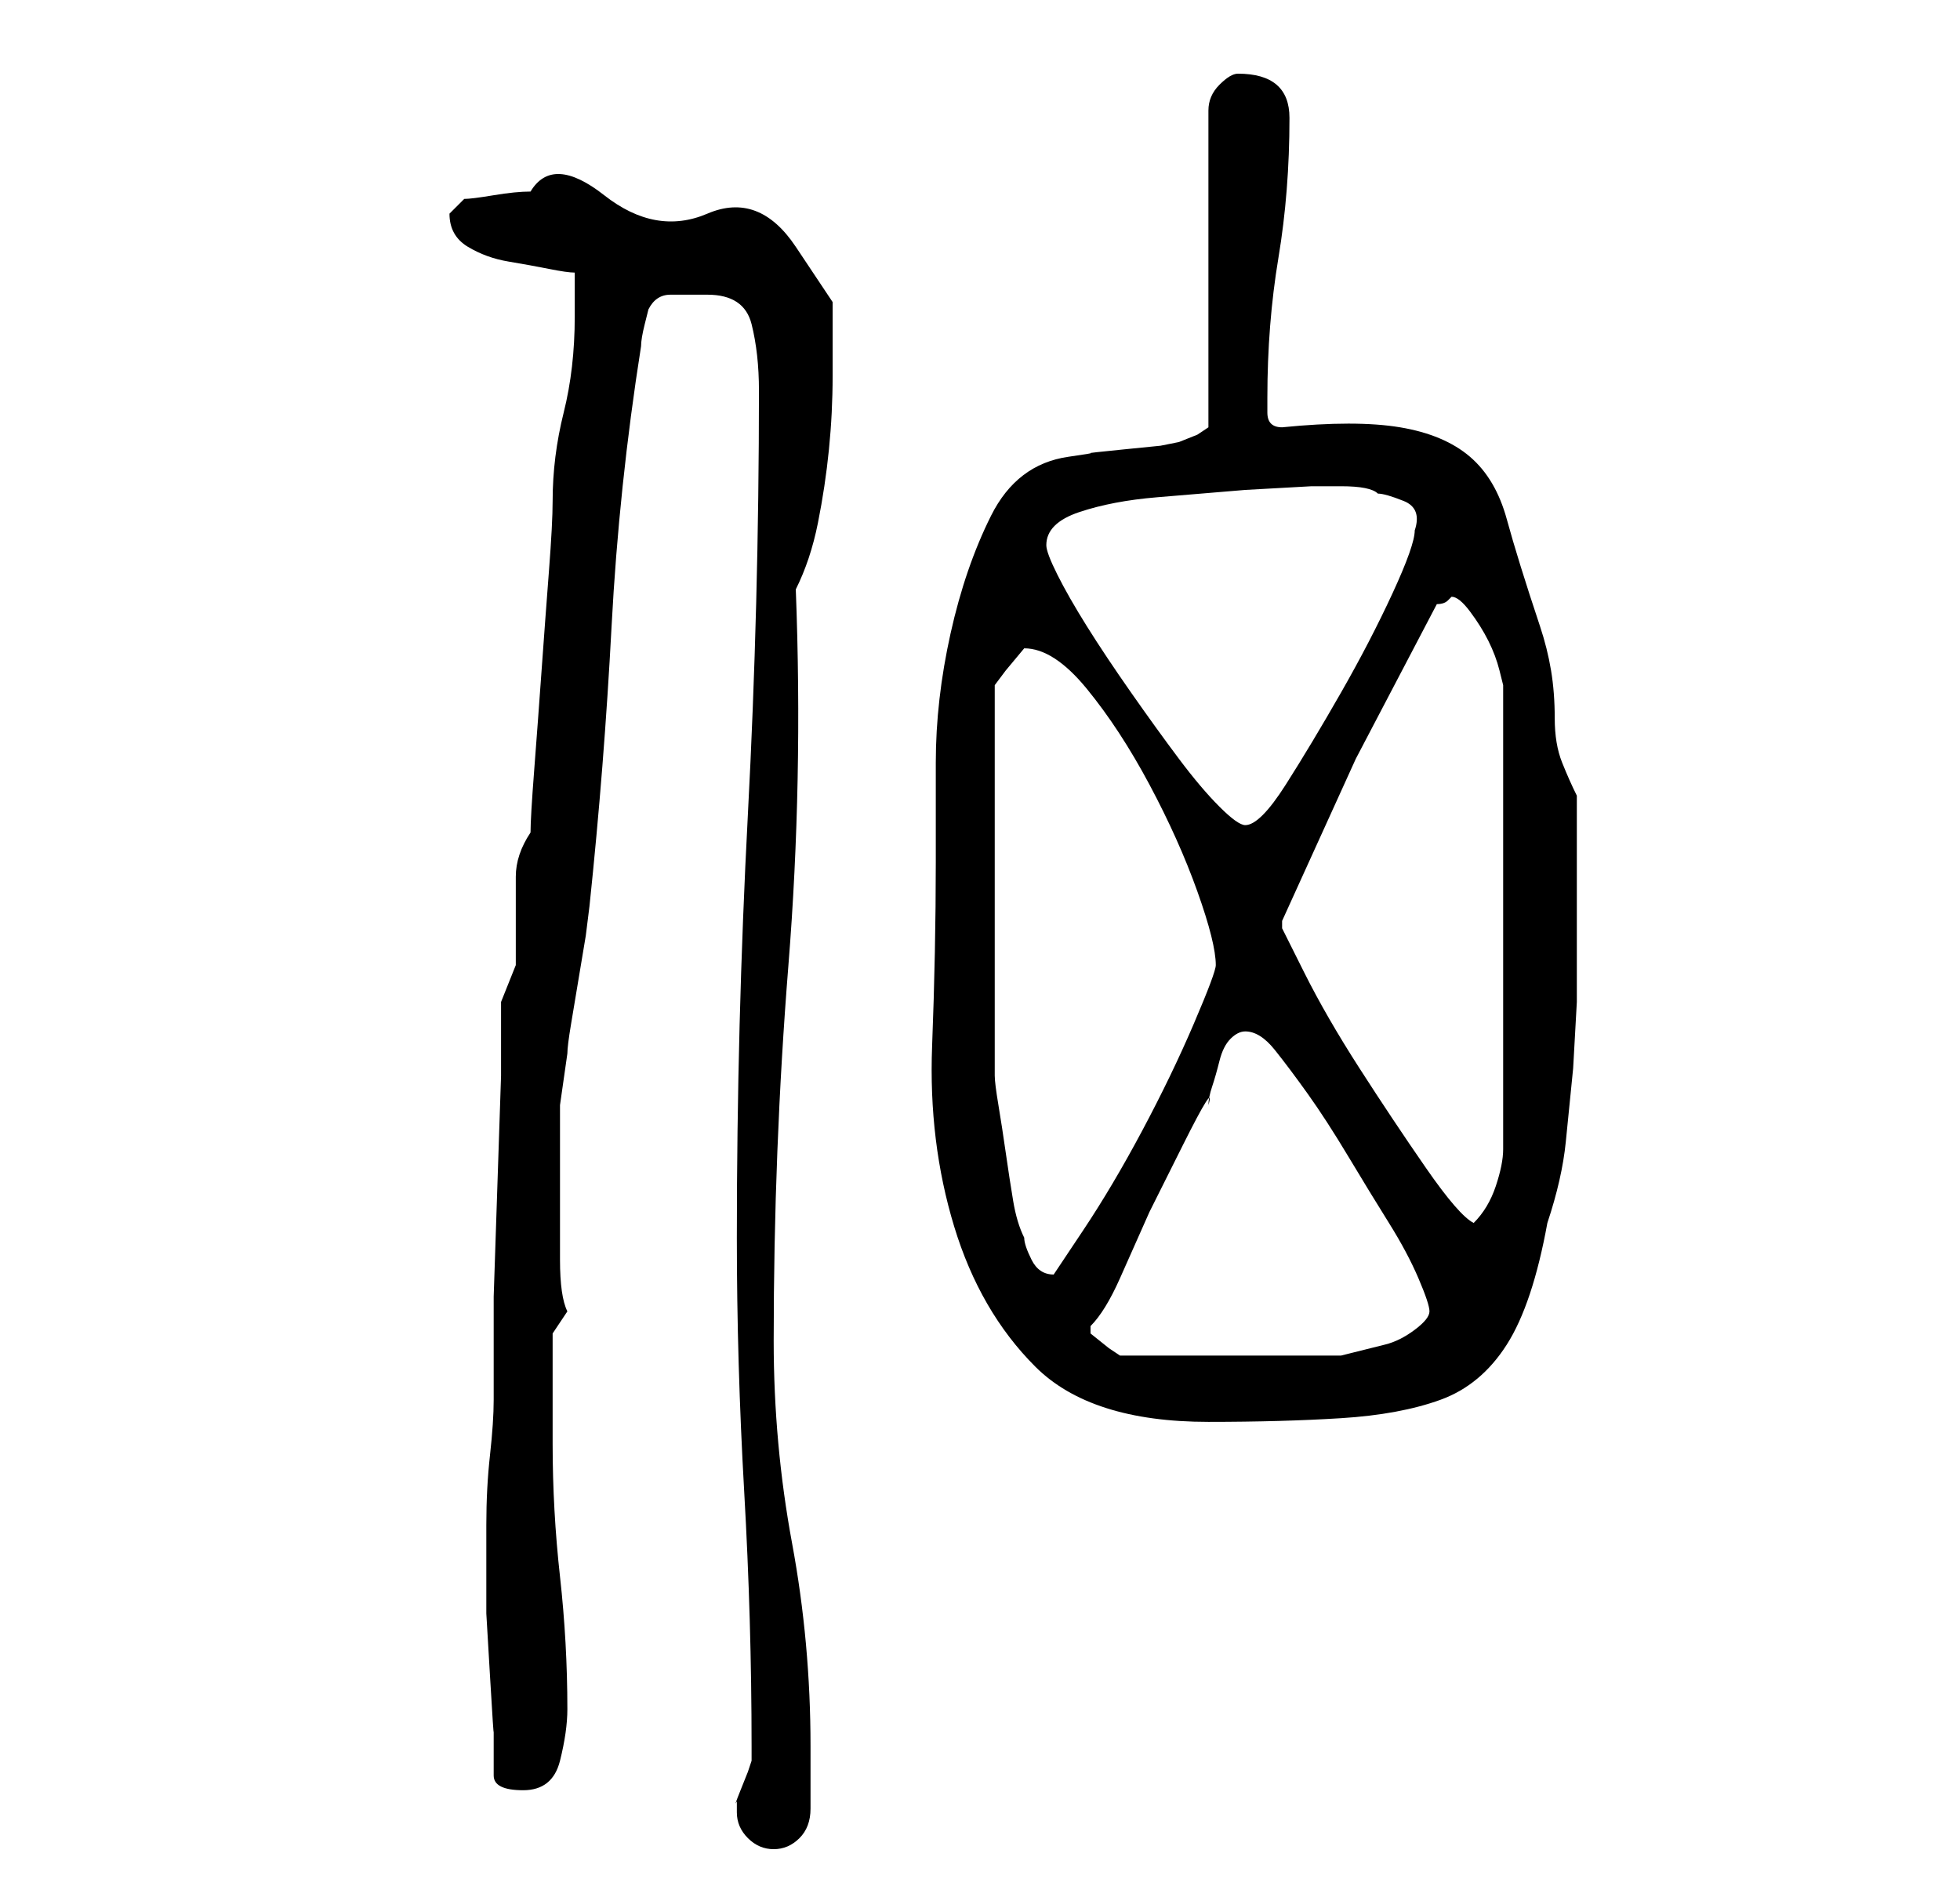 <?xml version="1.0" standalone="no"?>
<!DOCTYPE svg PUBLIC "-//W3C//DTD SVG 1.1//EN" "http://www.w3.org/Graphics/SVG/1.1/DTD/svg11.dtd" >
<svg xmlns="http://www.w3.org/2000/svg" xmlns:xlink="http://www.w3.org/1999/xlink" version="1.1" viewBox="-10 0 266 256">
   <path fill="currentColor"
d="M90 246q0 2 1.5 3.5t3.5 1.5t3.5 -1.5t1.5 -4v-4.5v-4q0 -14 -2.5 -27.5t-2.5 -27.5q0 -26 2 -51t1 -51q2 -4 3 -9t1.5 -10t0.5 -10v-10t-5 -7.5t-12 -4.5t-14 -2.5t-10 -0.5q-2 0 -5 0.5t-4 0.5l-0.5 0.5l-1.5 1.5v0q0 3 2.5 4.5t5.5 2t5.5 1t3.5 0.5v6q0 7 -1.5 13
t-1.5 12q0 3 -0.5 9.5t-1 13.5t-1 13.5t-0.5 8.5q-2 3 -2 6v6v6t-2 5v10t-0.5 15t-0.5 15v10v4q0 3 -0.5 7.5t-0.5 9.5v7v5t0.5 8.5t0.5 7.5v6q0 1 1 1.5t3 0.5q4 0 5 -4t1 -7q0 -9 -1 -18t-1 -18v-4v-4.5v-4.5v-2l2 -3q-1 -2 -1 -7v-11v-10t1 -7q0 -1 0.5 -4l1 -6l1 -6
t0.5 -4q2 -19 3 -38t4 -38q0 -1 0.5 -3l0.5 -2q1 -2 3 -2h5q5 0 6 4t1 9q0 29 -1.5 57.5t-1.5 57.5q0 17 1 34.5t1 34.5v2l-0.5 1.5t-1 2.5t-0.5 1.5v1.5zM117 117q0 12 -0.5 25t3 24.5t11 19t23.5 7.5q10 0 18 -0.5t13.5 -2.5t9 -7.5t5.5 -16.5q2 -6 2.5 -11l1 -10t0.5 -9
v-11v-4v-4.5v-5.5v-3q-1 -2 -2 -4.5t-1 -6t-0.5 -6.5t-1.5 -6q-3 -9 -4.5 -14.5t-5 -8.5t-9.5 -4t-16 0q-2 0 -2 -2v-2q0 -10 1.5 -19t1.5 -19q0 -6 -7 -6q-1 0 -2.5 1.5t-1.5 3.5v43l-1.5 1t-2.5 1l-2.5 0.5t-5 0.5t-4.5 0.5t-3 0.5q-7 1 -10.5 8t-5.5 16t-2 17.5v13.5z
M138 180v0q2 -2 4 -6.5l4 -9t4.5 -9t3.5 -5.5q0 -1 0.5 -2.5t1 -3.5t1.5 -3t2 -1q2 0 4 2.5t4.5 6t5.5 8.5t5.5 9t4 7.5t1.5 4.5t-2 2.5t-4 2l-4 1l-2 0.5h-30l-1.5 -1t-2.5 -2v0v-1zM125 120v-5v-8.5v-8.5v-5l1.5 -2t2.5 -3v0q4 0 8.5 5.5t8.5 13t6.5 14.5t2.5 10q0 1 -3 8
t-7 14.5t-8 13.5l-4 6q-2 0 -3 -2t-1 -3q-1 -2 -1.5 -5t-1 -6.5t-1 -6.5t-0.5 -4v-3v-8v-8v-7zM164 126v-1l10 -22t11 -21q1 0 1.5 -0.5l0.5 -0.5q1 0 2.5 2t2.5 4t1.5 4l0.5 2v63q0 2 -1 5t-3 5q-2 -1 -6.5 -7.5t-9 -13.5t-7.5 -13zM132 74q0 -3 4.5 -4.5t10.5 -2l12 -1
t9 -0.5h4q4 0 5 1q1 0 3.5 1t1.5 4q0 2 -3 8.5t-7 13.5t-7.5 12.5t-5.5 5.5q-1 0 -3.5 -2.5t-5.5 -6.5t-6.5 -9t-6 -9t-4 -7t-1.5 -4z" />
</svg>
